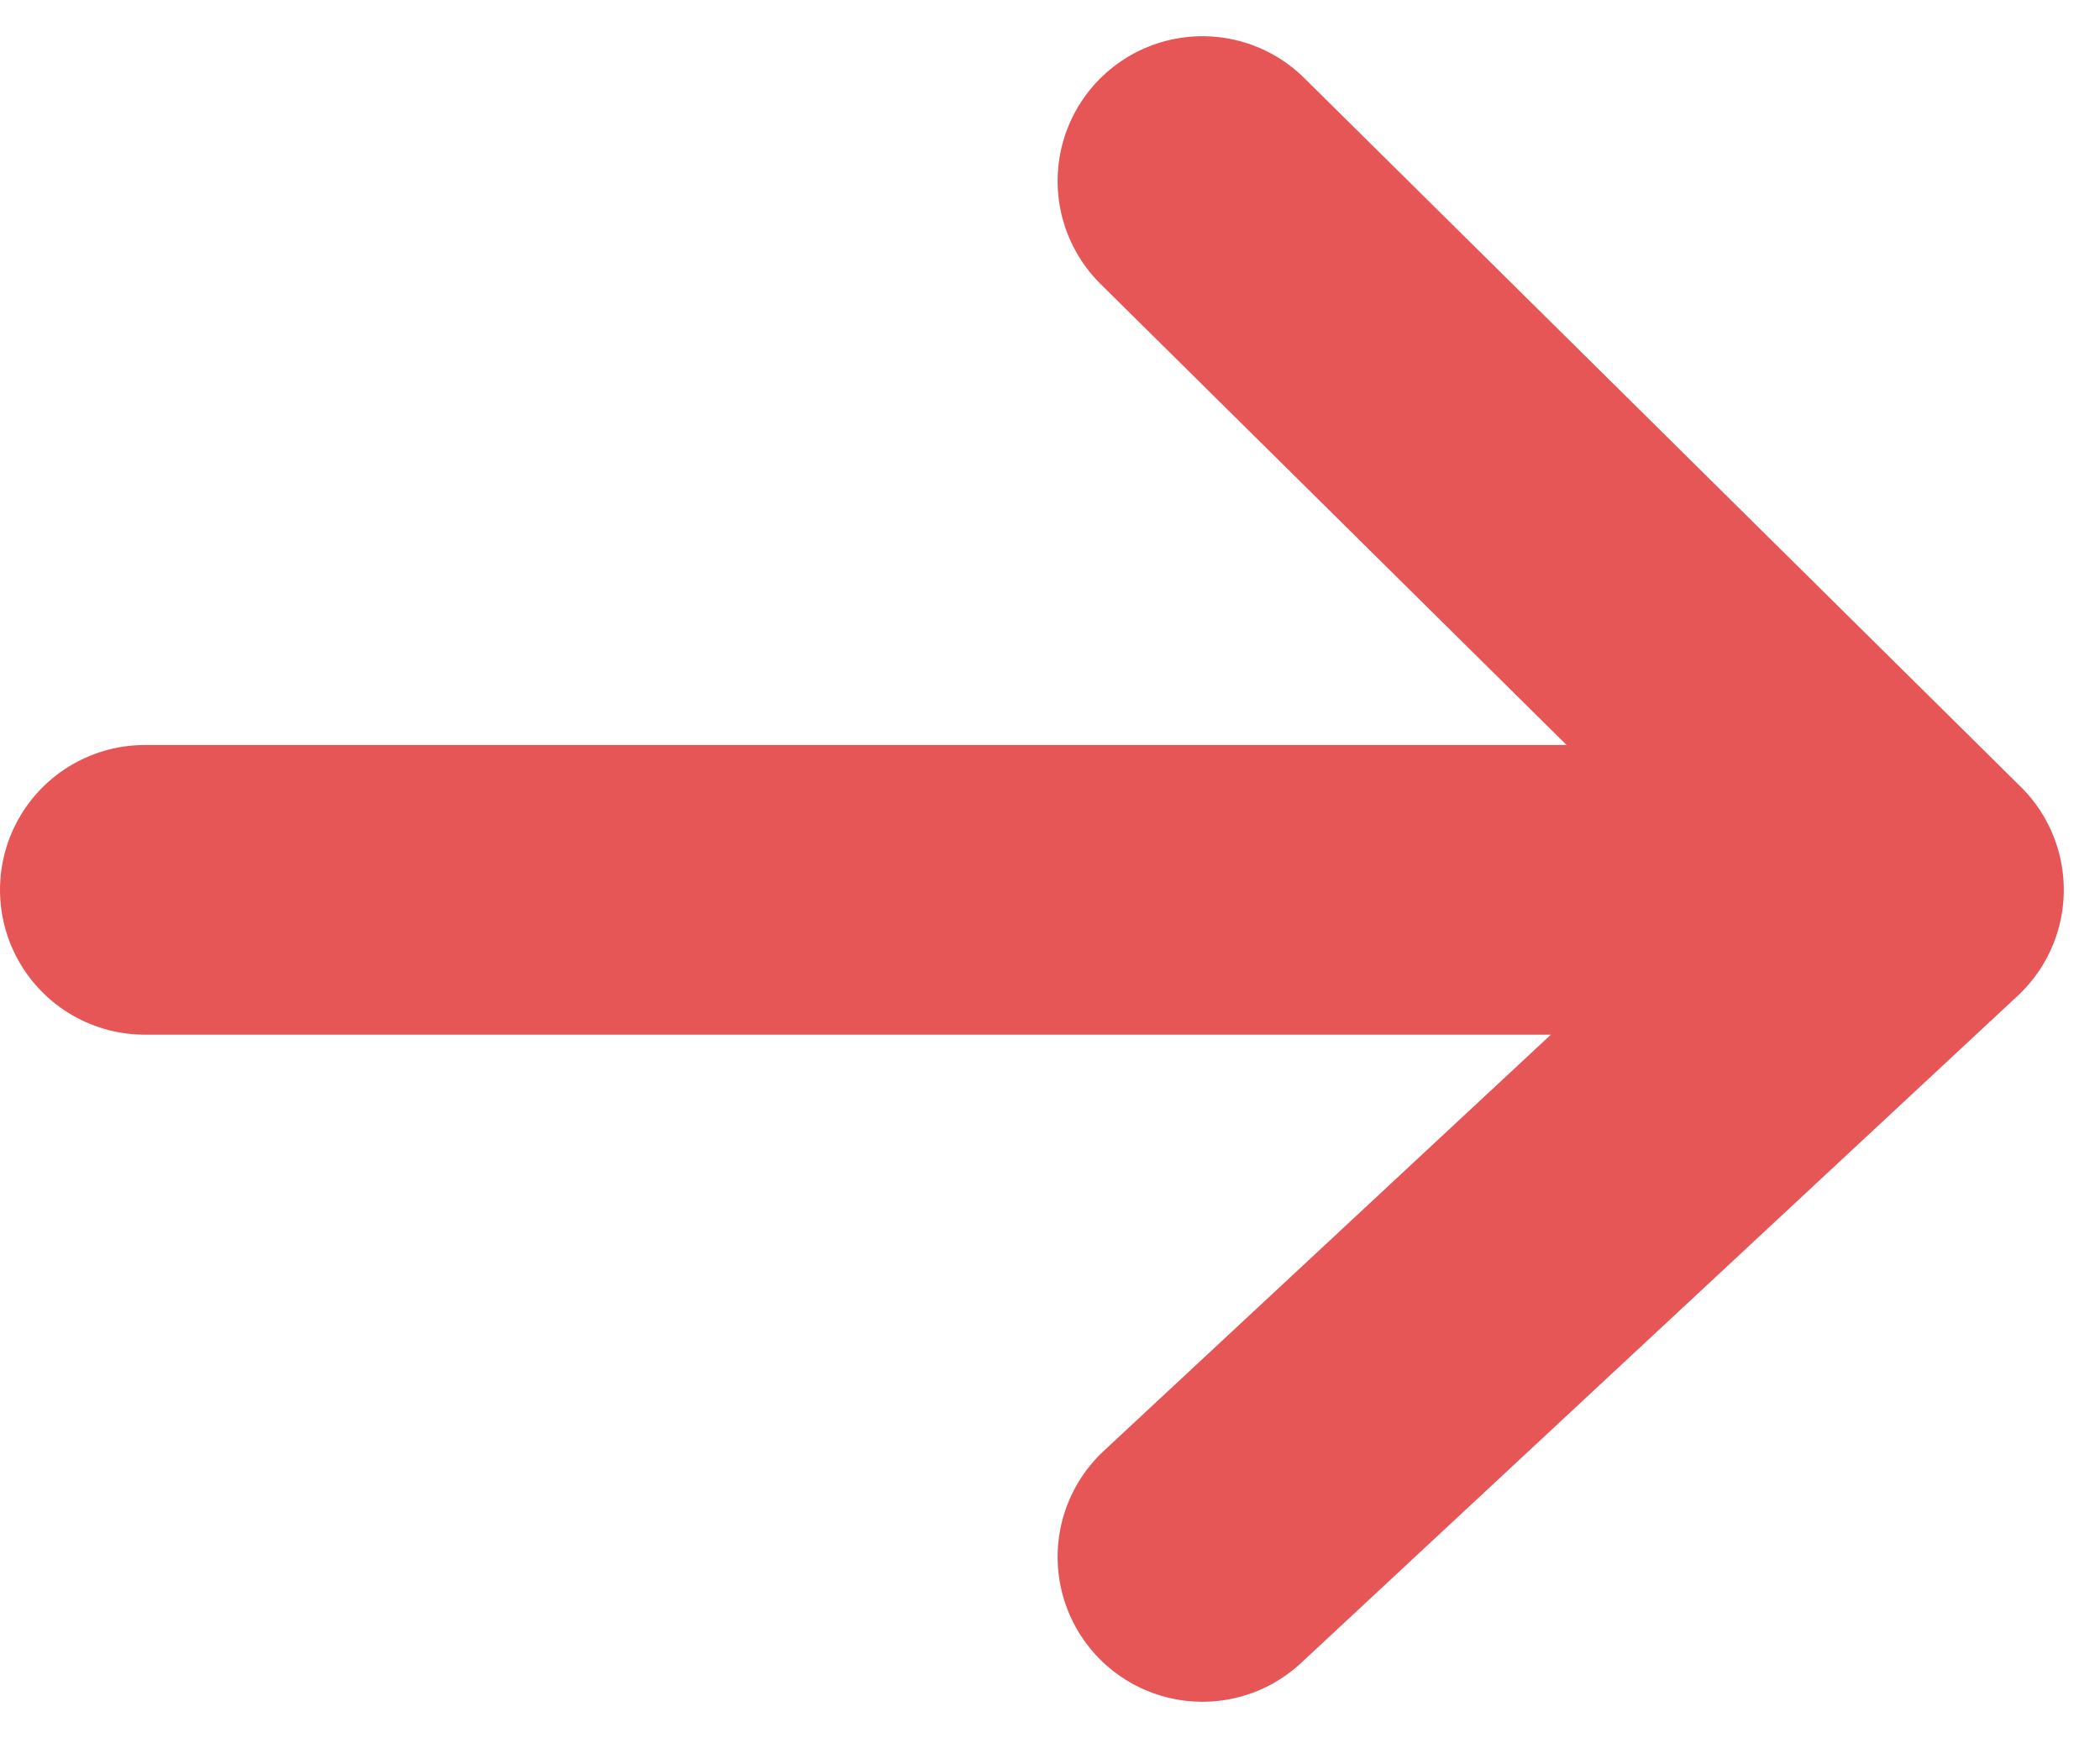 <svg width="29" height="24" viewBox="0 0 29 24" fill="none" xmlns="http://www.w3.org/2000/svg">
<path d="M2 12.288H26.5M26.5 12.288L16.605 2.5M26.5 12.288L16.605 21.5" stroke="#E65656" stroke-width="4" stroke-linecap="round" stroke-linejoin="round"/>
</svg>
